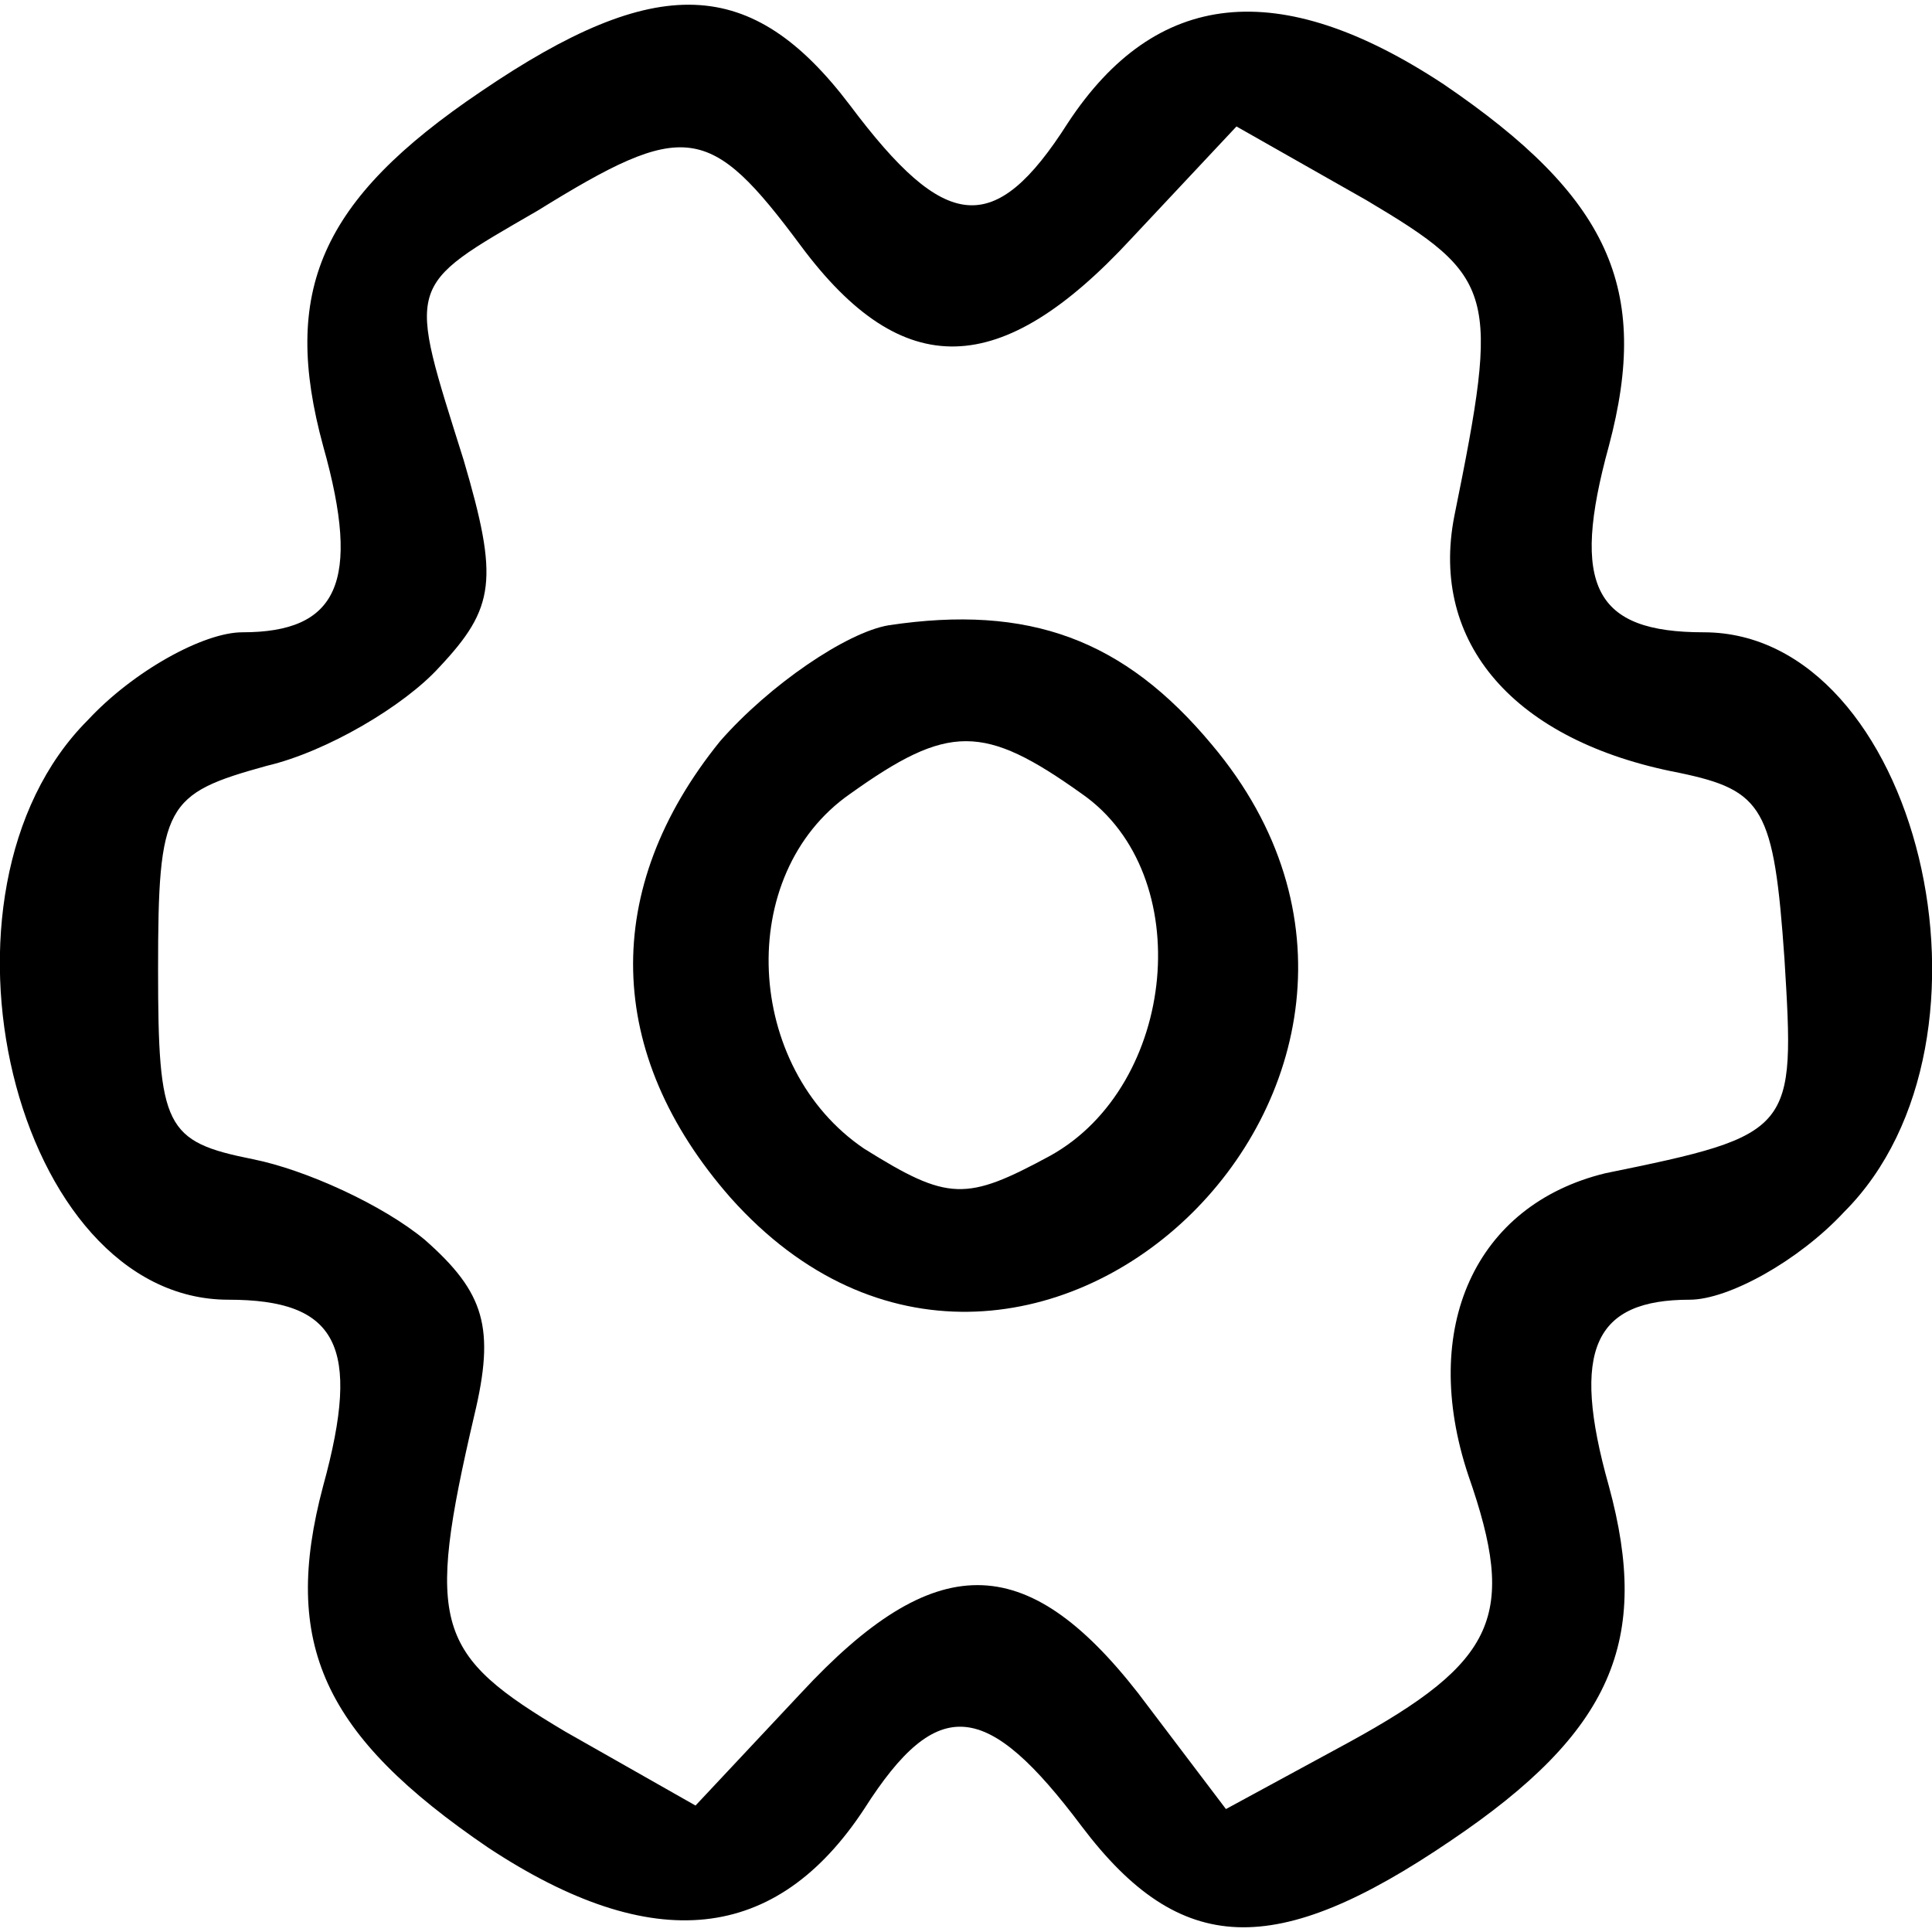<?xml version="1.0" standalone="no"?>
<!DOCTYPE svg PUBLIC "-//W3C//DTD SVG 20010904//EN"
 "http://www.w3.org/TR/2001/REC-SVG-20010904/DTD/svg10.dtd">
<svg version="1.0" xmlns="http://www.w3.org/2000/svg"
 width="55pt" height="55pt" viewBox="0 0 55 55"
 preserveAspectRatio="xMidYMid meet">

<g transform="translate(0,55) scale(0.1,-0.1)"
fill="#000000" stroke="none">
<path d="M137 524 c-46 -31 -57 -57 -45 -101 11 -39 4 -53 -23 -53 -11 0 -31
-11 -44 -25 -49 -49 -21 -165 40 -165 31 0 38 -13 27 -53 -12 -45 0 -71 47
-103 47 -31 82 -27 107 11 21 33 35 31 62 -5 28 -37 55 -38 105 -4 46 31 57
57 45 101 -11 39 -4 53 23 53 11 0 31 11 44 25 49 49 21 165 -40 165 -31 0
-38 13 -27 53 12 45 0 71 -47 103 -47 31 -82 27 -107 -11 -21 -33 -35 -31 -62
5 -28 37 -55 38 -105 4z m91 -44 c29 -39 57 -38 94 2 l30 32 37 -21 c37 -22
38 -26 25 -90 -7 -36 17 -64 64 -73 24 -5 27 -10 30 -53 3 -49 3 -50 -51 -61
-37 -9 -53 -44 -39 -86 14 -40 8 -53 -34 -76 l-35 -19 -25 33 c-32 41 -58 41
-96 0 l-30 -32 -37 21 c-37 22 -40 30 -26 90 6 25 3 35 -14 50 -12 10 -34 20
-49 23 -25 5 -27 9 -27 54 0 47 2 50 31 58 17 4 39 17 49 28 16 17 17 25 7 59
-16 51 -17 49 21 71 42 26 49 25 75 -10z"/>
<path d="M253 372 c-12 -2 -34 -17 -48 -33 -34 -42 -33 -89 3 -130 83 -93 217
34 137 129 -25 30 -52 40 -92 34z m55 -48 c33 -23 27 -83 -9 -103 -24 -13 -29
-13 -53 2 -34 23 -37 78 -4 101 28 20 38 20 66 0z"/>
</g>
</svg>
